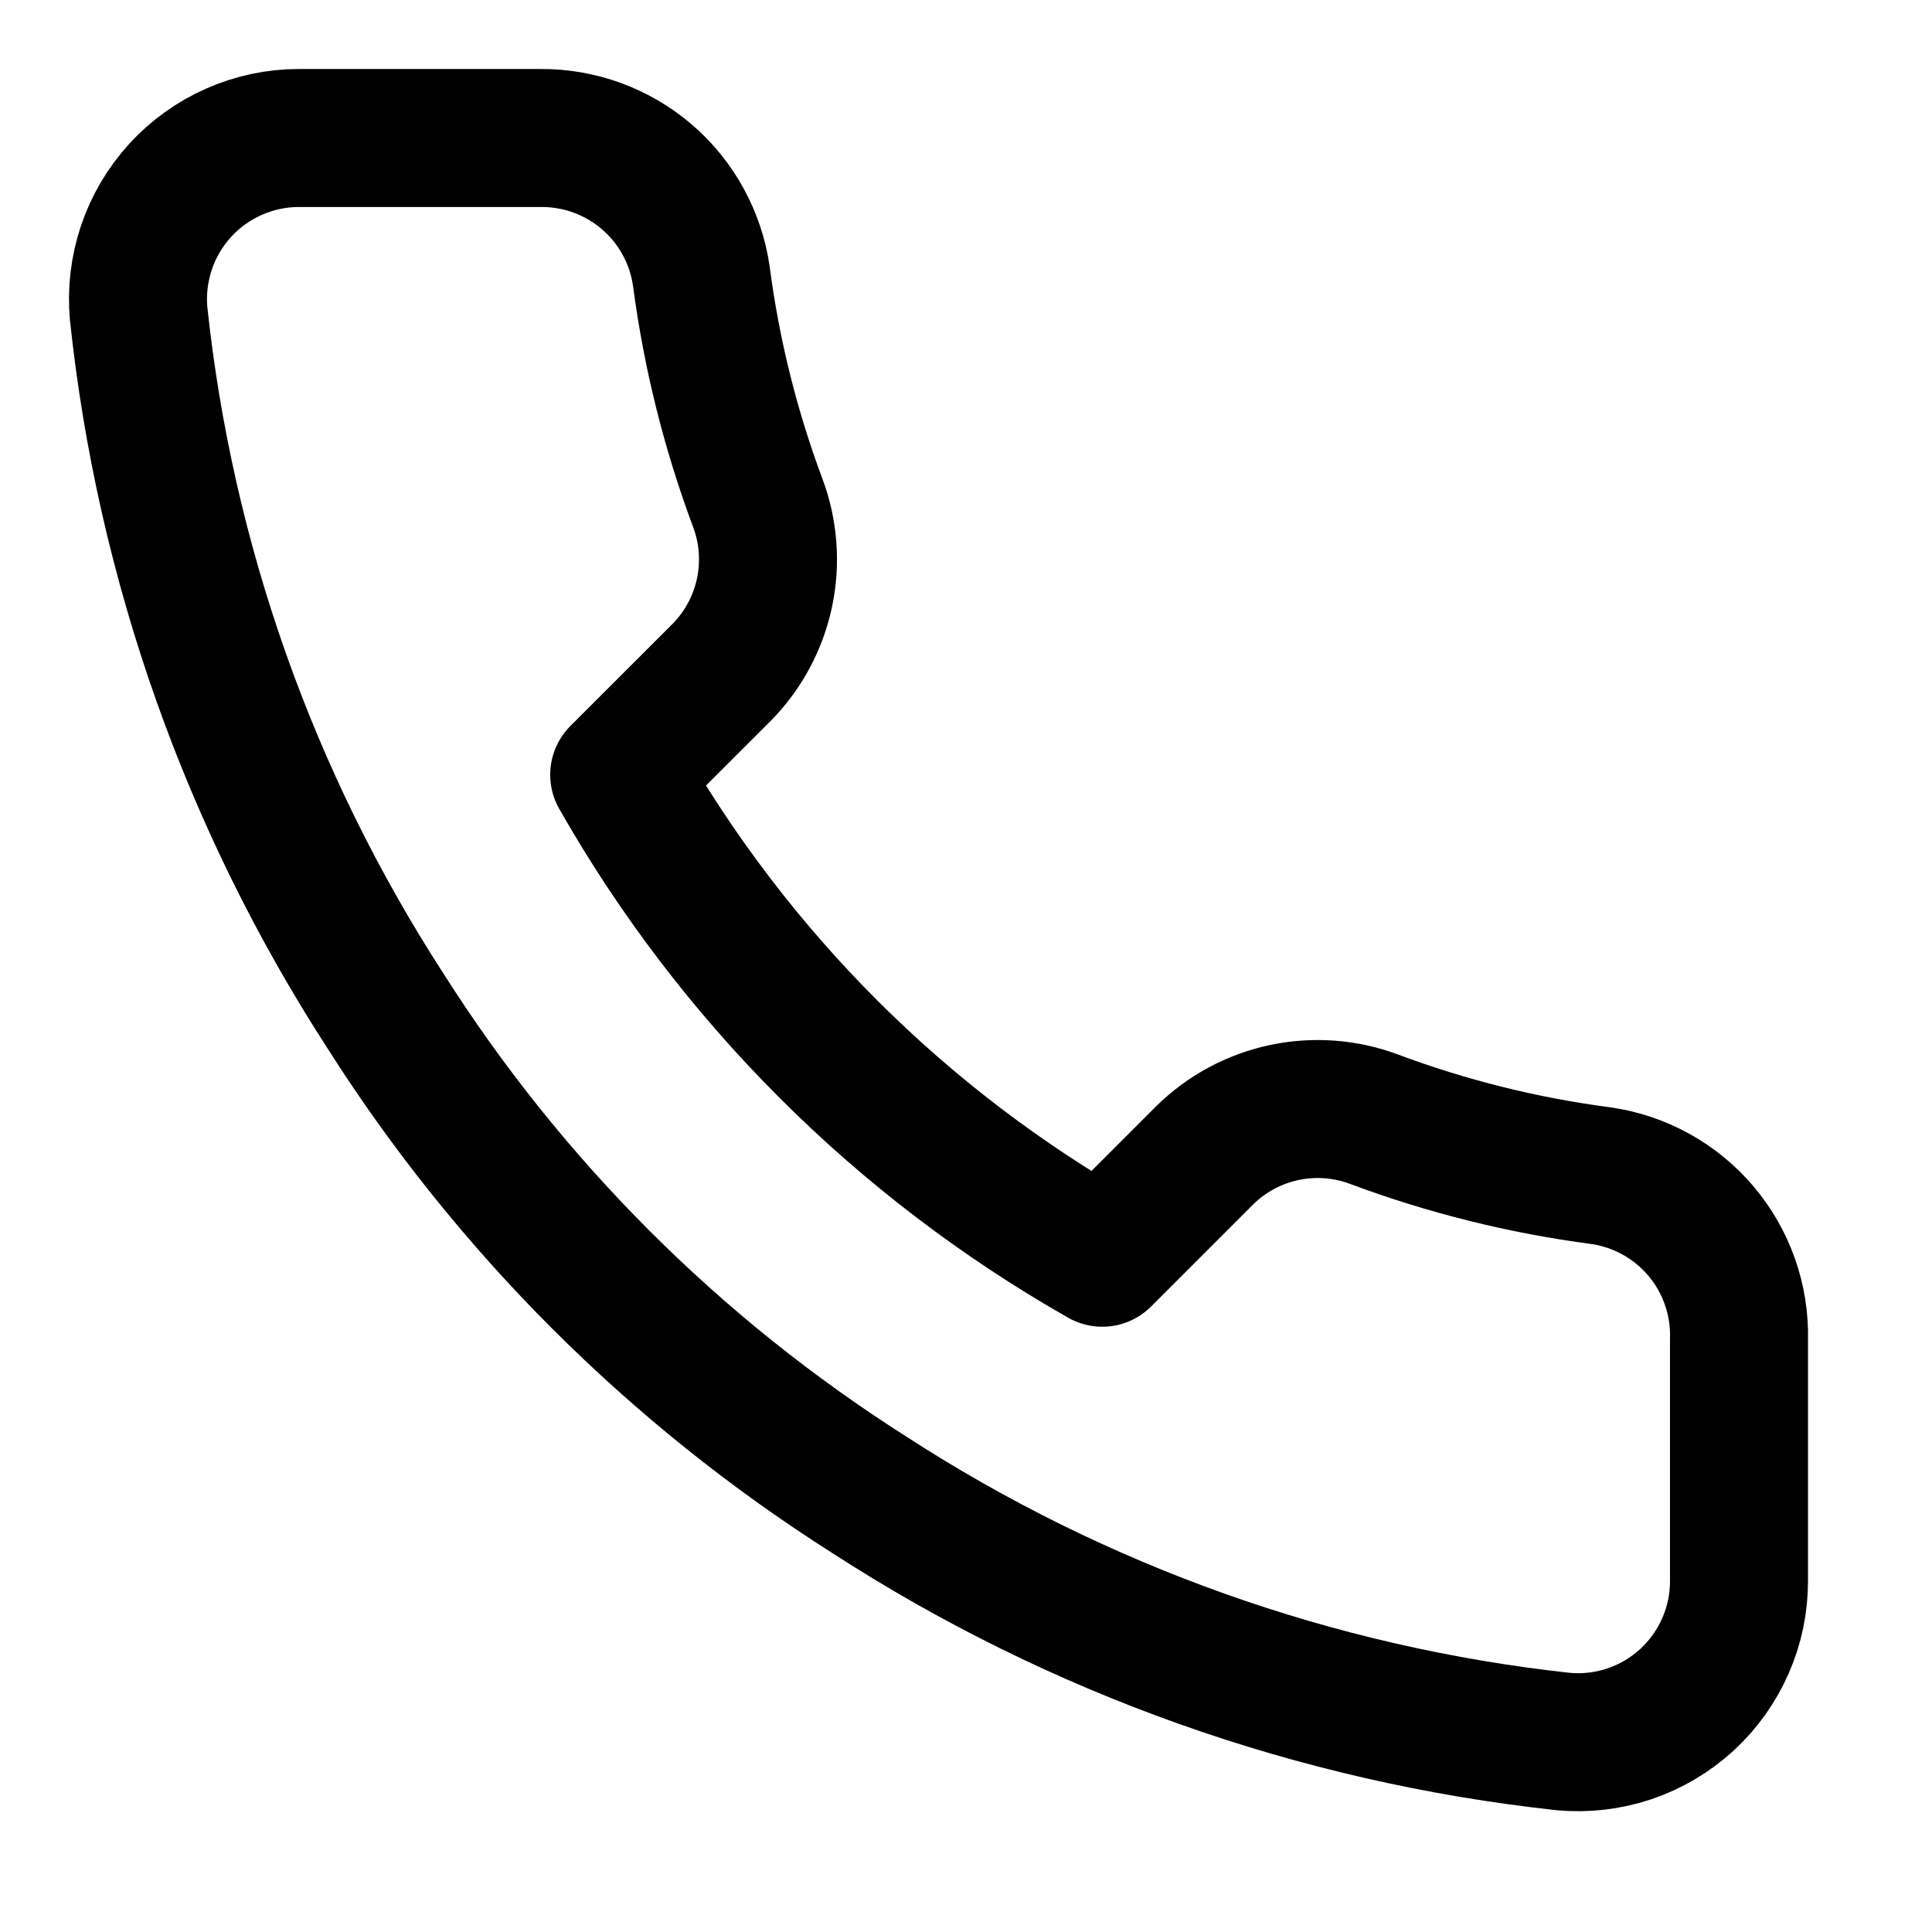 <svg width="28" height="28" viewBox="0 0 28 28" fill="none" xmlns="http://www.w3.org/2000/svg">
<path d="M25.203 19.407V22.907C25.204 23.232 25.138 23.553 25.007 23.851C24.877 24.149 24.686 24.416 24.447 24.636C24.207 24.855 23.925 25.023 23.617 25.127C23.309 25.231 22.983 25.269 22.66 25.24C19.069 24.85 15.621 23.623 12.591 21.659C9.772 19.867 7.382 17.477 5.591 14.658C3.619 11.615 2.392 8.15 2.009 4.543C1.98 4.221 2.019 3.896 2.122 3.589C2.225 3.282 2.392 3 2.61 2.76C2.828 2.521 3.094 2.33 3.391 2.199C3.687 2.068 4.007 2 4.331 2H7.831C8.397 1.995 8.946 2.195 9.376 2.564C9.805 2.933 10.085 3.446 10.165 4.007C10.312 5.127 10.586 6.227 10.981 7.285C11.138 7.703 11.172 8.157 11.079 8.593C10.986 9.029 10.77 9.43 10.456 9.747L8.974 11.228C10.635 14.149 13.054 16.568 15.975 18.228L17.456 16.747C17.773 16.433 18.174 16.217 18.61 16.124C19.046 16.031 19.5 16.065 19.918 16.222C20.976 16.617 22.076 16.891 23.196 17.038C23.763 17.118 24.28 17.404 24.65 17.84C25.02 18.277 25.217 18.835 25.203 19.407Z" stroke="black" stroke-width="2" stroke-linecap="round" stroke-linejoin="round"/>
</svg>
